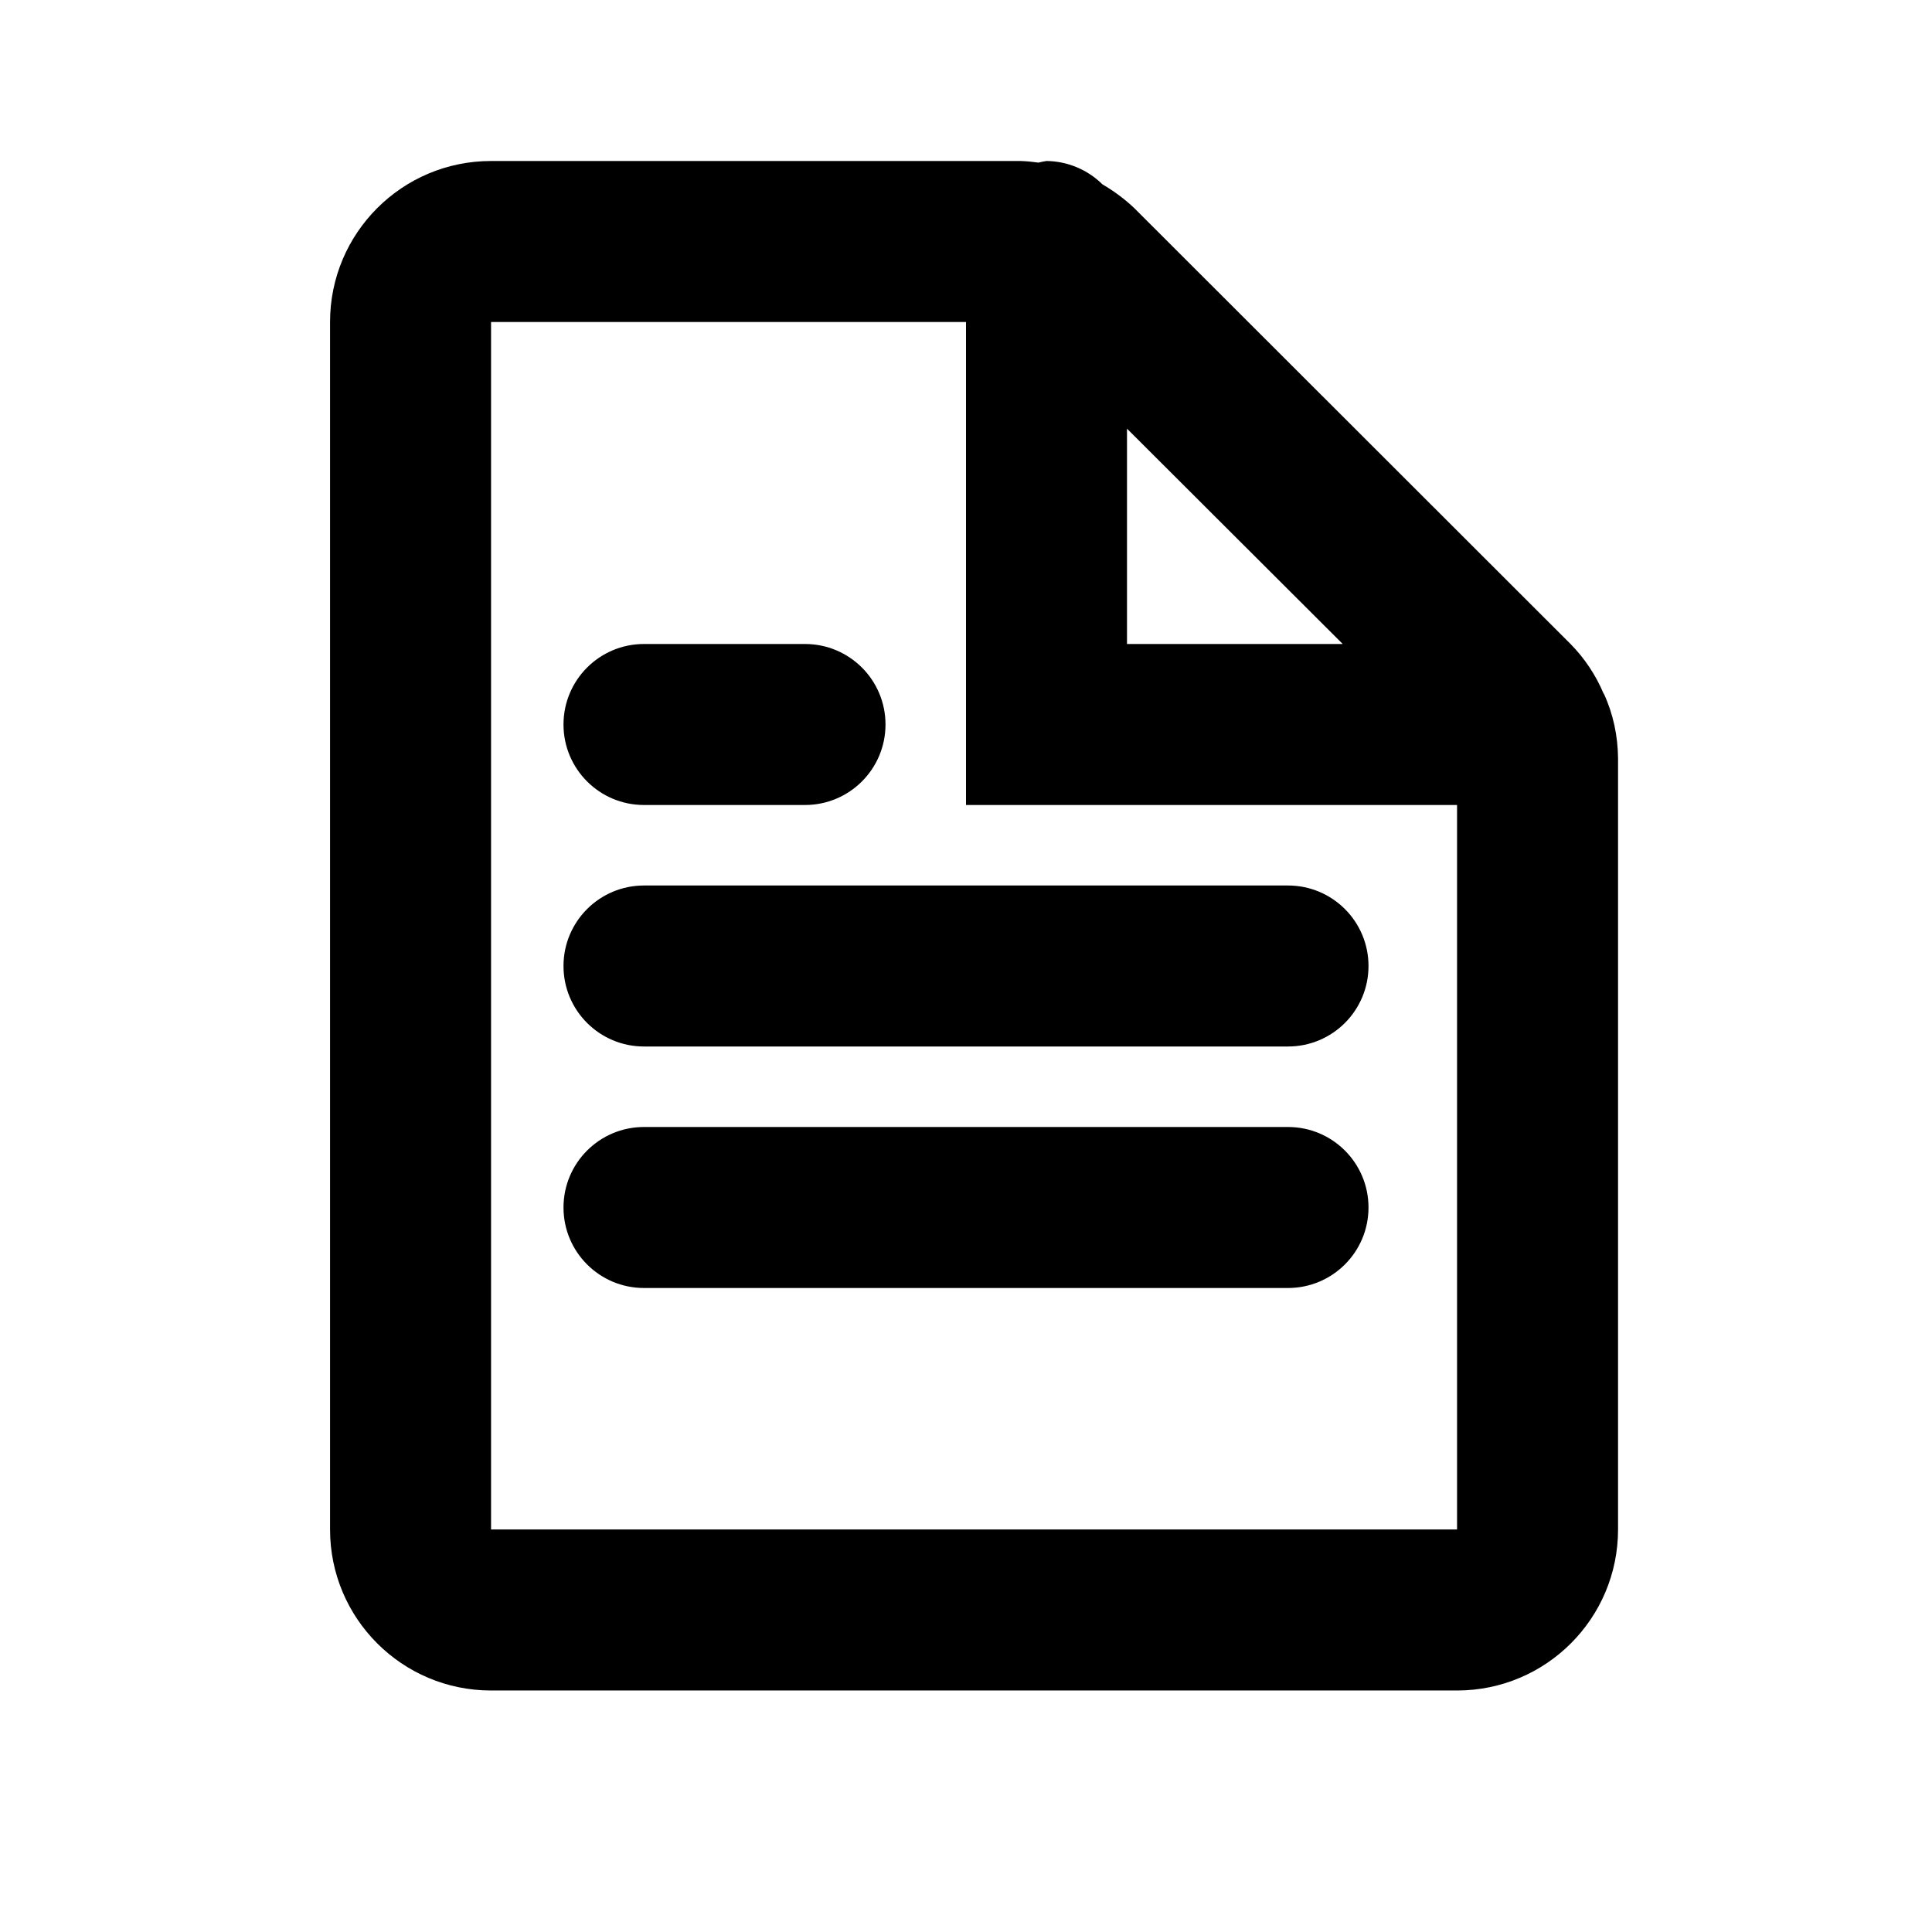 <?xml version="1.0"?><svg xmlns="http://www.w3.org/2000/svg" width="960" height="960" viewBox="0 0 960 960"><path d="m796.8 344.6c-3.9-9.2-9.4-17.5-16.4-24.6l-216.6-216.4c-4.8-4.6-10.2-8.6-16-12-7.4-7.3-17.4-11.5-27.8-11.6-1.4 0.2-2.7 0.5-4 0.8-2.9-0.4-5.8-0.7-8.8-0.8h-263.2c-44.2 0-80 35.8-80 80v600c0 44.2 35.8 80 80 80h480c44.2 0 80-35.8 80-80v-383.2c-0.1-11.1-2.4-22-7-32l-0.2-0.2z m-129.6-24.6h-107.2v-107l107.2 107z m-423.2 440v-600h236v240h244v360h-480z m396-320h-320c-22.1 0-40 17.9-40 40s17.9 40 40 40h320c22.1 0 40-17.9 40-40s-17.9-40-40-40z m-320-40h80c22.1 0 40-17.9 40-40s-17.9-40-40-40h-80c-22.1 0-40 17.9-40 40s17.9 40 40 40z m320 160h-320c-22.1 0-40 17.9-40 40s17.9 40 40 40h320c22.1 0 40-17.9 40-40s-17.9-40-40-40z"></path></svg>